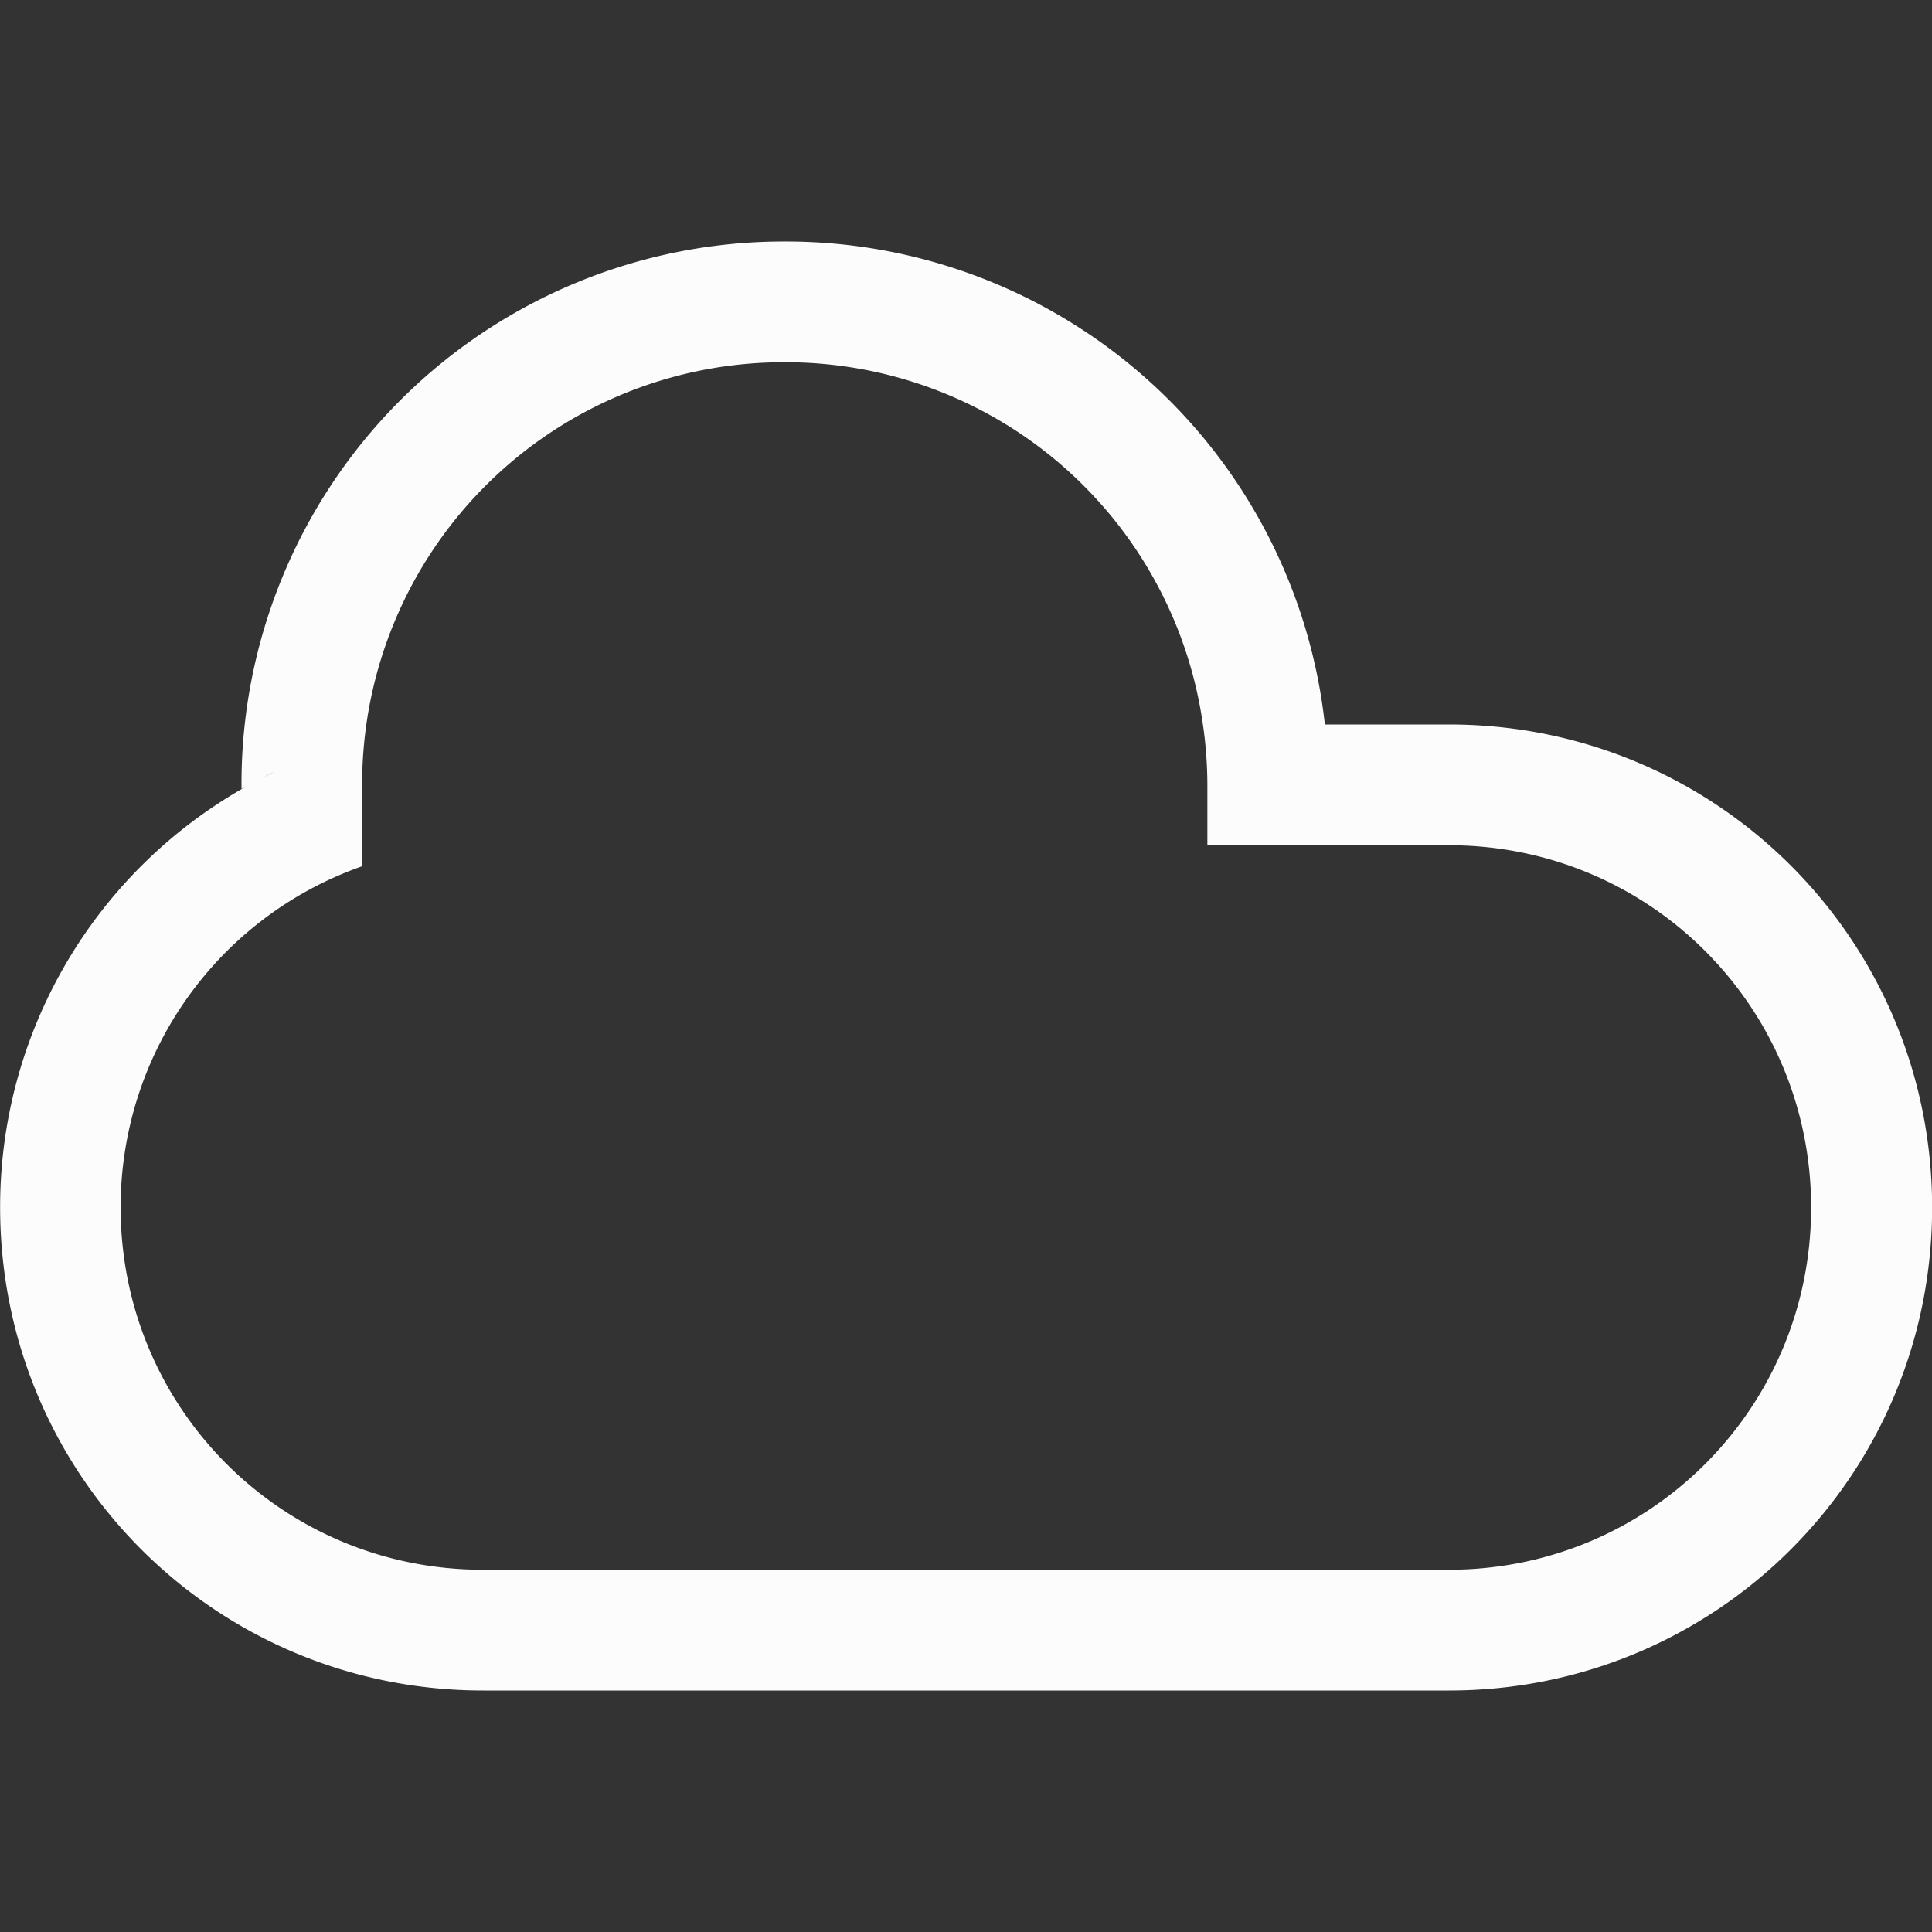 <svg xmlns="http://www.w3.org/2000/svg" width="16" height="16"><rect width="100%" height="100%" fill="#333333" stroke="none"/><style id="current-color-scheme" type="text/css">.ColorScheme-Text{color:#fcfcfc}</style><g class="ColorScheme-Text" style="fill:currentColor">
<path fill="#fcfcfc" d="M6.5 2A4.49 4.49 0 0 0 2 6.5v.033l.031-.015A3.99 3.99 0 0 0 .001 10c0 2.216 1.783 4 4 4h8c2.215 0 4-1.784 4-4s-1.785-4-4-4h-1.029a4.49 4.49 0 0 0-4.473-4m0 1a3.49 3.49 0 0 1 3.463 3q.036.245.037.5V7h2c1.662 0 3 1.338 3 3s-1.338 3-3 3h-8c-1.662 0-3-1.338-3-3a2.99 2.99 0 0 1 2-2.826V6.5q0-.193.02-.38A3.49 3.49 0 0 1 6.499 3M2.296 6.38l-.113.056q.056-.03.113-.055"/>
</g></svg>
